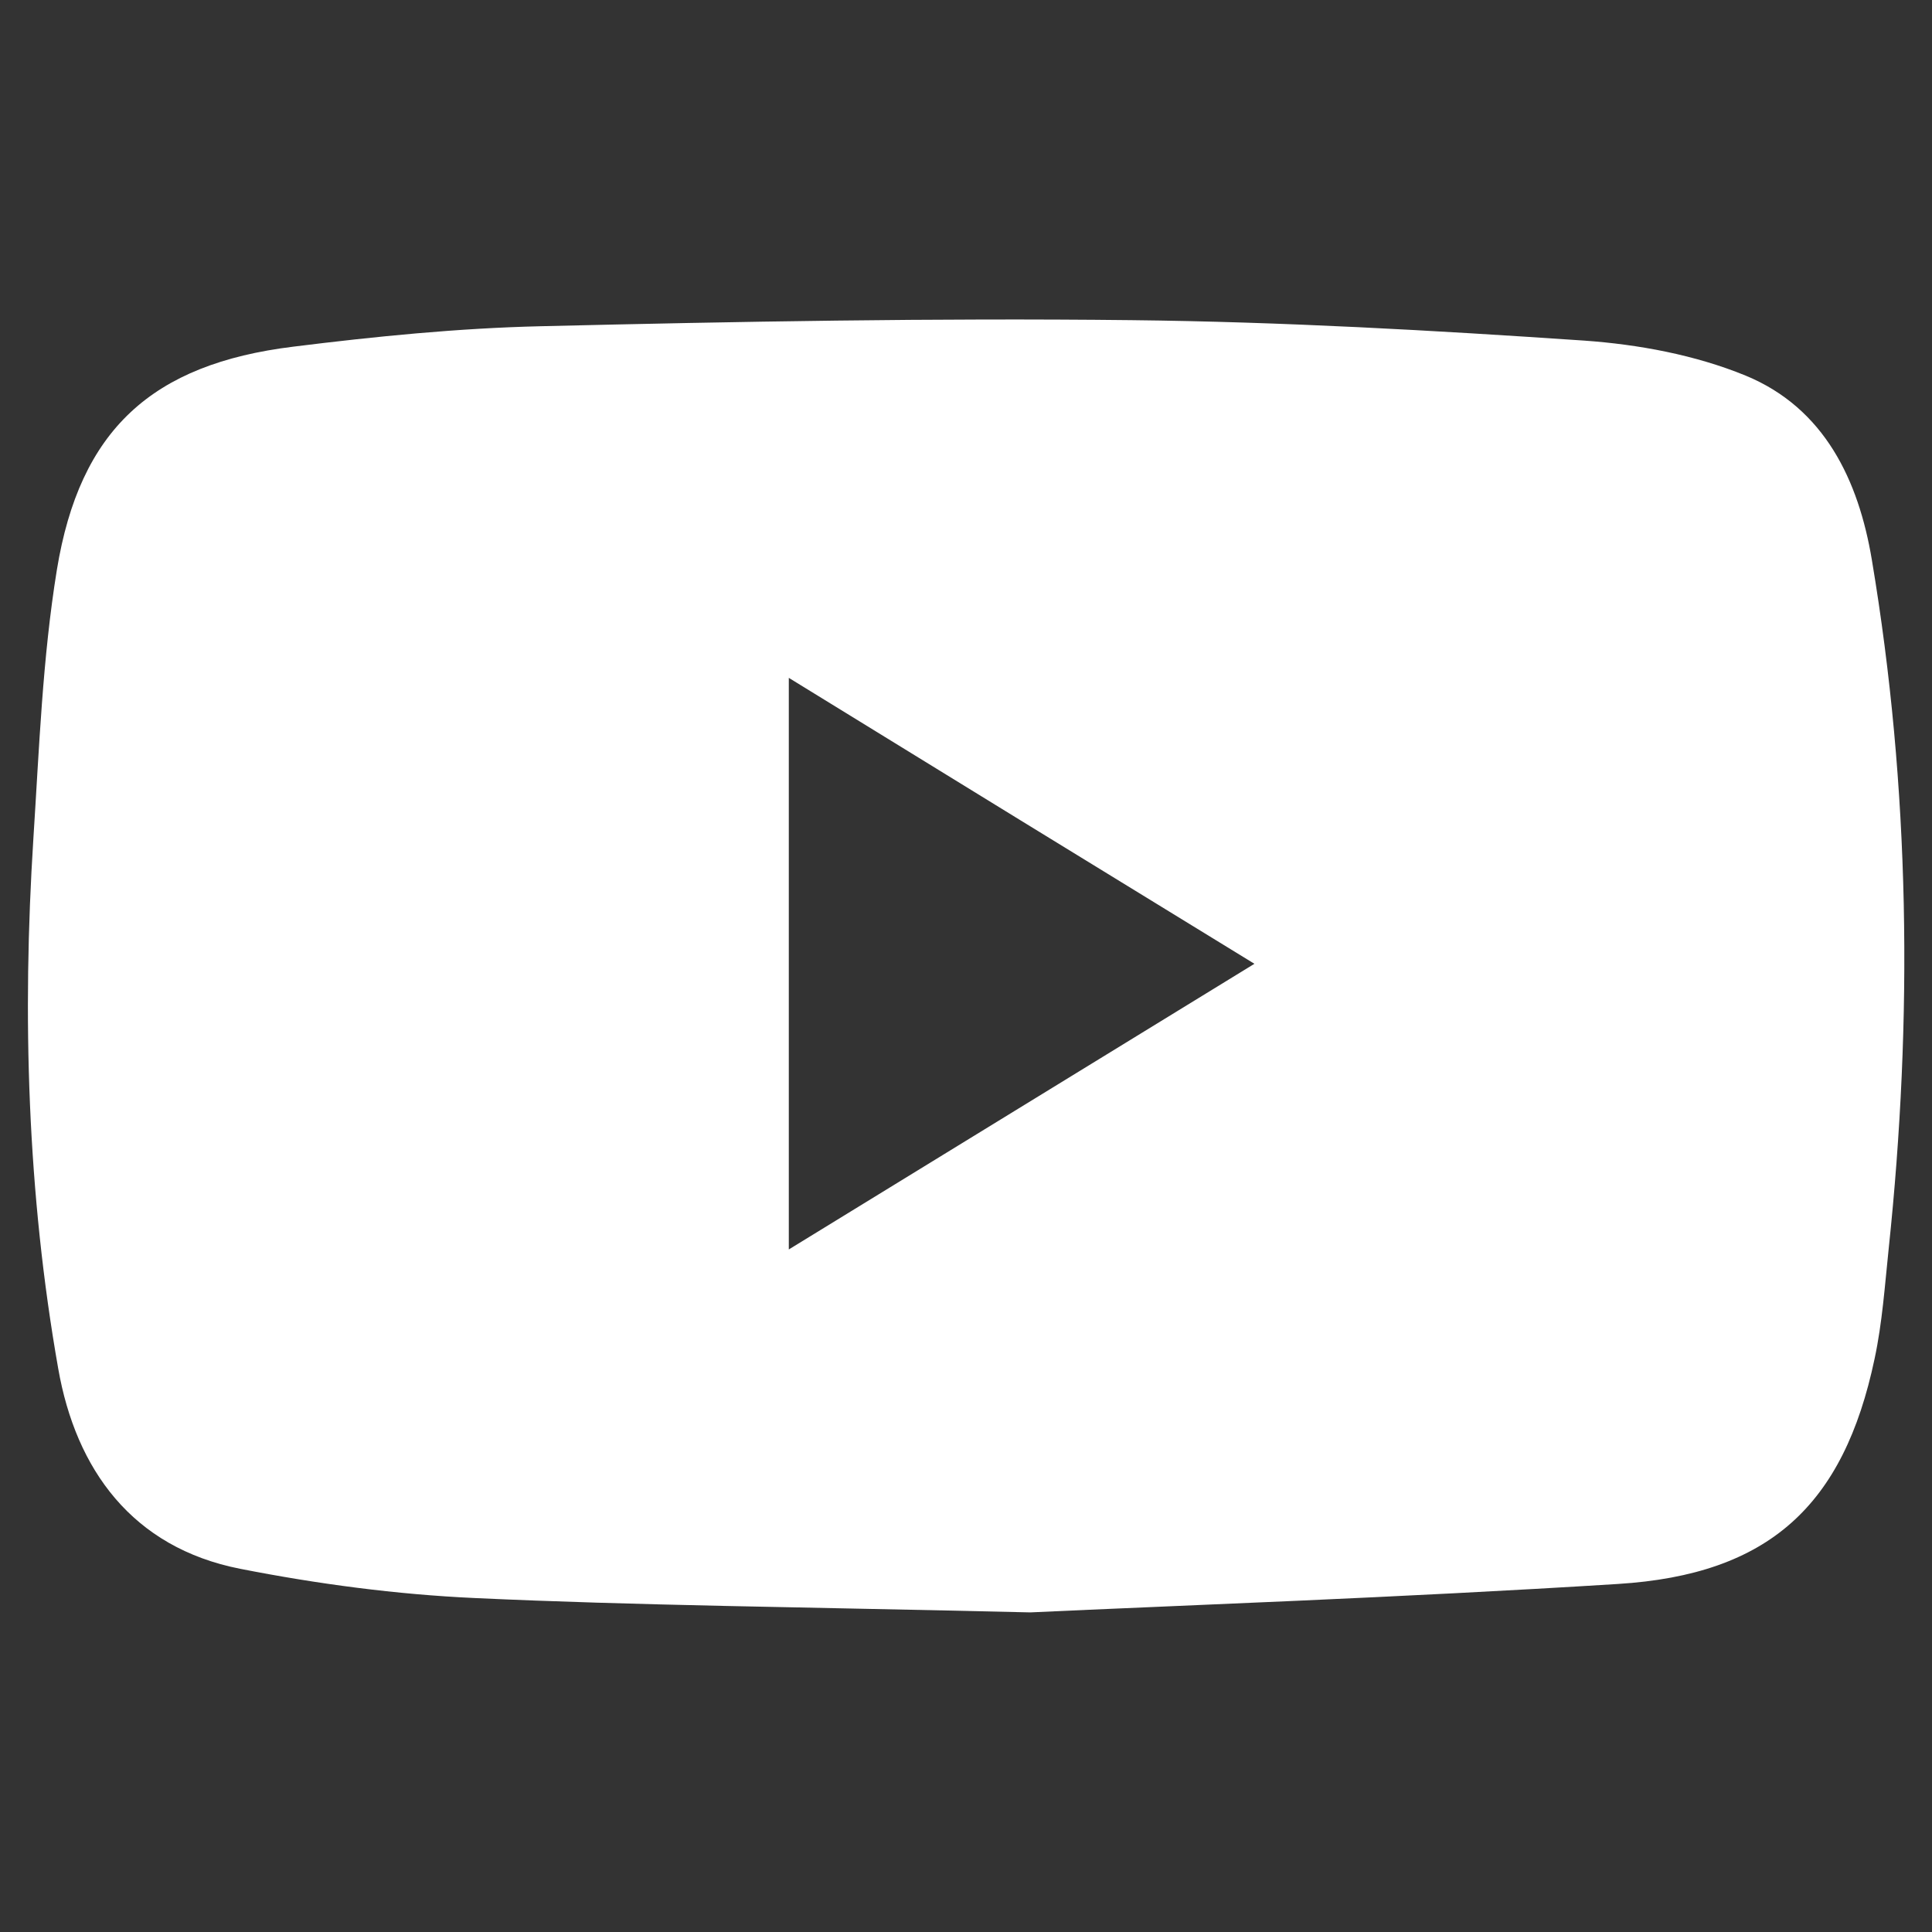 <?xml version="1.0" encoding="utf-8"?>
<!-- Generator: Adobe Illustrator 25.2.0, SVG Export Plug-In . SVG Version: 6.00 Build 0)  -->
<svg version="1.1" id="Layer_1" xmlns="http://www.w3.org/2000/svg" xmlns:xlink="http://www.w3.org/1999/xlink" x="0px" y="0px"
	 viewBox="0 0 70 70" style="enable-background:new 0 0 70 70;" xml:space="preserve">
<rect x="0" y="0" width="70" height="70" fill="#333333" stroke="none"/>
<style type="text/css">
	.st0{fill:#FFFFFF;}
	.st1{display:none;fill:#FFFFFF;}
	.st2{display:none;}
	.st3{display:inline;}
</style>
<g>
	<path class="st0" d="M37.33,58.42c-8.47-0.2-14.31-0.25-20.13-0.52c-2.85-0.13-5.7-0.51-8.5-1.06c-3.91-0.77-5.95-3.6-6.59-7.25
		c-1.12-6.35-1.31-12.78-0.9-19.22c0.21-3.25,0.33-6.52,0.85-9.72c0.83-5.08,3.44-7.46,8.57-8.09c2.97-0.37,5.97-0.67,8.96-0.74
		c7.13-0.17,14.27-0.3,21.41-0.22c5.47,0.06,10.94,0.37,16.39,0.74c1.98,0.14,4.03,0.52,5.86,1.27c2.86,1.18,4.09,3.8,4.57,6.67
		c1.39,8.29,1.49,16.62,0.61,24.97c-0.14,1.33-0.23,2.67-0.51,3.98c-1.12,5.32-3.83,7.82-9.3,8.16
		C50.66,57.89,42.69,58.17,37.33,58.42z M28.58,24.56c0,6.98,0,13.7,0,20.71c5.67-3.48,11.15-6.84,16.87-10.35
		C39.72,31.41,34.25,28.05,28.58,24.56z"/>
</g>
<path class="st1" d="M40.9,41.24c0,1.21,0,2.22,0,3.23c0,7.42-0.04,14.85,0.03,22.27c0.02,1.62-0.52,2.12-2.08,2.09
	c-3.01-0.07-6.01-0.02-9.02,0.03c-1.32,0.02-1.95-0.36-1.96-1.85c-0.06-7.8-0.27-15.6-0.3-23.41c-0.01-1.8-0.46-2.51-2.37-2.41
	c-2.86,0.15-5.74,0.04-8.84,0.04c0-4.07-0.05-8.01,0.09-11.94c0.01-0.37,1.22-0.96,1.89-1c2.23-0.13,4.48-0.03,6.72-0.06
	c2.52-0.03,2.47-0.04,2.54-2.5c0.1-3.96-0.1-7.97,0.5-11.86c1.11-7.3,5.92-11.69,13.65-12.53c3.88-0.42,7.85-0.07,11.88-0.07
	c0,3.73,0.04,7.3-0.06,10.87c-0.01,0.38-0.85,1.01-1.35,1.06c-2.29,0.22-4.59,0.24-6.89,0.38c-2.8,0.17-4.29,1.72-4.33,4.52
	c-0.04,2.75,0.05,5.51-0.08,8.25c-0.07,1.58,0.56,1.95,2.01,1.91c3.38-0.08,6.76-0.03,10.49-0.03c-0.33,2.63-0.62,5.12-0.96,7.61
	c-0.17,1.26-0.54,2.51-0.59,3.77c-0.06,1.44-0.82,1.64-2.01,1.62C46.94,41.21,44.01,41.24,40.9,41.24z"/>
<g class="st2">
	<path class="st3" d="M-90.91,35.24c0,5.13,0.06,10.25-0.01,15.38c-0.16,10.11-8.1,18.07-18.24,18.17
		c-10.25,0.1-20.51,0.09-30.76,0.01c-9.64-0.07-17.09-6.73-18.28-16.32c-0.34-2.75-0.34-5.55-0.35-8.32
		c-0.04-7.91-0.08-15.82,0.04-23.73c0.09-6.08,2.13-11.39,7.07-15.25c3.51-2.74,7.61-3.87,12.01-3.9c10-0.06,20-0.24,29.99-0.04
		c10.77,0.22,18.4,8.21,18.53,19C-90.87,25.24-90.91,30.24-90.91,35.24z M-152.14,34.86c-0.01,0-0.01,0-0.02,0
		c0,5.13-0.18,10.26,0.04,15.38c0.35,7.93,5.04,12.08,12.55,12.35c9.86,0.35,19.75,0.33,29.62,0c6.68-0.23,10.7-3.05,12.61-9.45
		c0.34-1.14,0.6-2.35,0.59-3.53c-0.04-10.18,0.08-20.38-0.32-30.55c-0.26-6.69-5.52-11.37-12.26-11.44
		c-10.32-0.11-20.64-0.26-30.95,0.08c-7.01,0.23-11.32,4.45-11.8,11.6C-152.42,24.46-152.14,29.67-152.14,34.86z"/>
	<path class="st3" d="M-107.24,35.12c-0.04,9.56-7.94,17.35-17.59,17.33c-9.49-0.02-17.44-8.05-17.41-17.59
		c0.02-9.57,8.06-17.34,17.77-17.43C-115.41,17.36-106.79,25.77-107.24,35.12z M-135.84,34.77c-0.05,6.19,5.09,11.43,11.21,11.43
		c5.85,0,11.19-5.28,11.25-11.12c0.05-5.89-5.25-11.35-11.14-11.47C-130.42,23.49-135.8,28.79-135.84,34.77z"/>
	<path class="st3" d="M-106.56,20.95c-2.32-0.01-3.86-1.62-3.83-3.97c0.03-2.14,1.71-3.86,3.82-3.91c2.08-0.05,4.05,1.9,4.03,3.98
		C-102.57,19.27-104.31,20.96-106.56,20.95z"/>
</g>
</svg>
